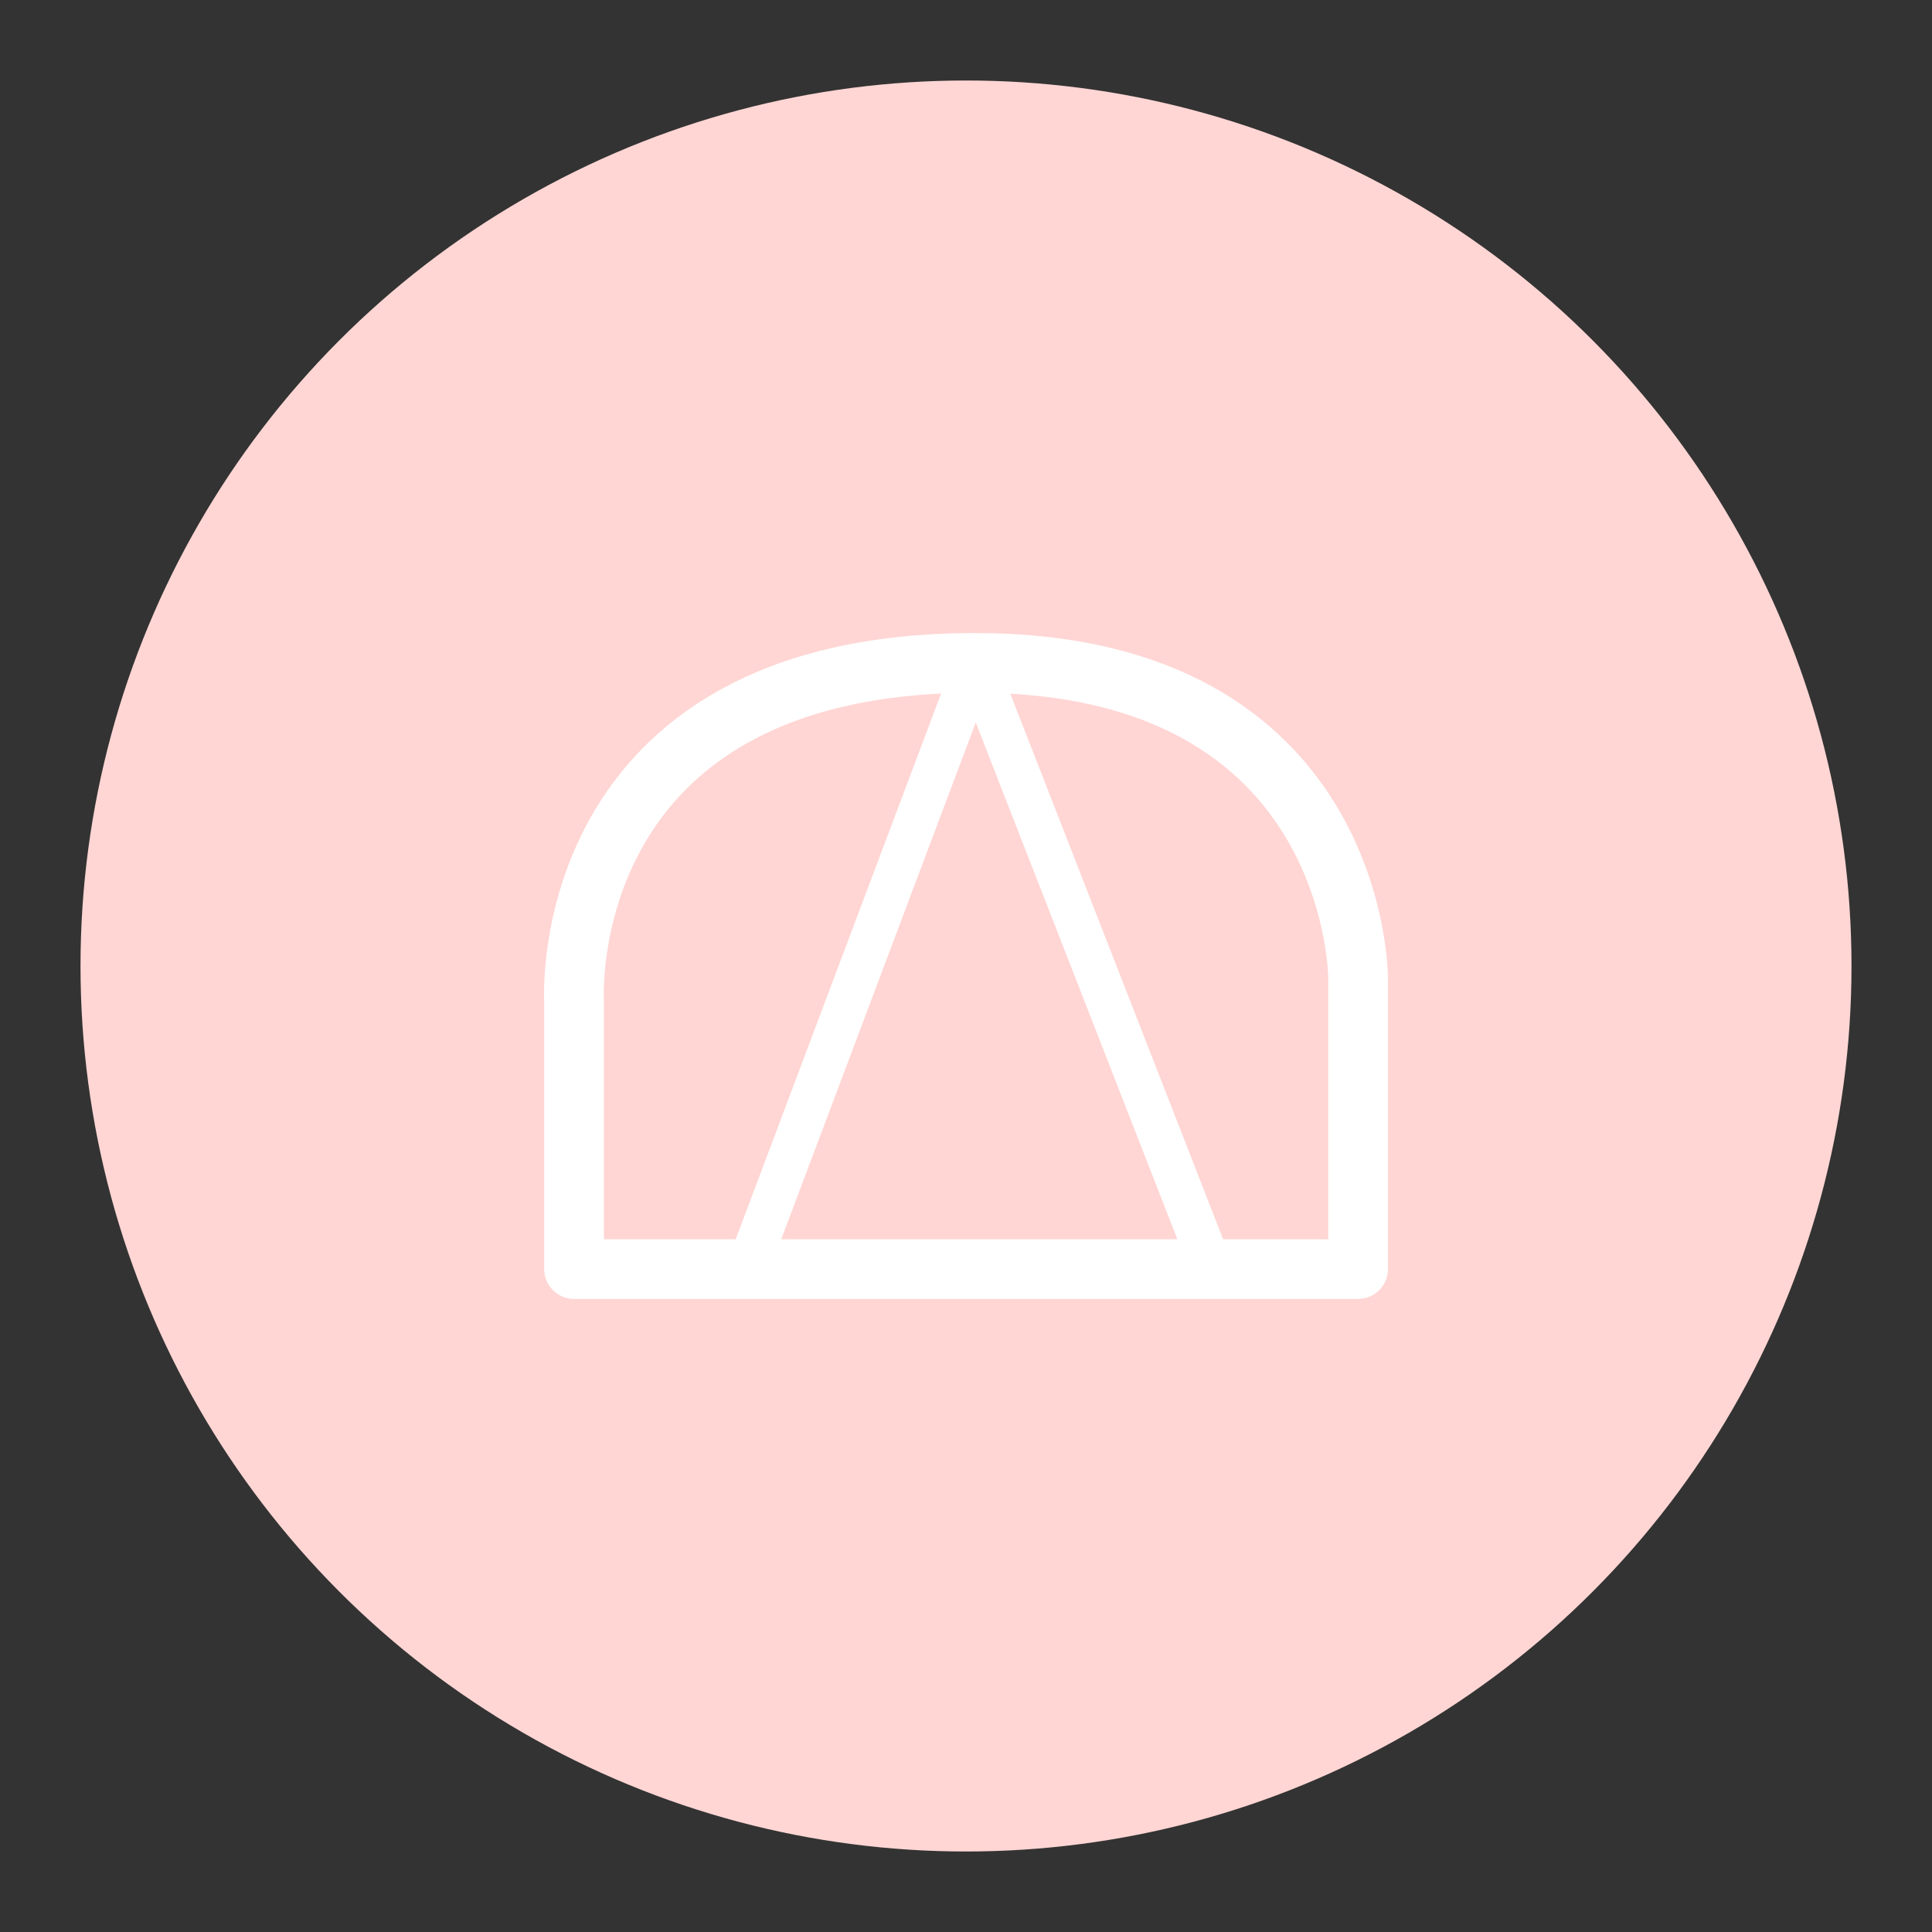 <?xml version="1.0" encoding="UTF-8"?>
<svg version="1.1" viewBox="0 0 192 192" xmlns="http://www.w3.org/2000/svg">
 <rect x="0" y="0" width="192" height="192" fill="#333333" stroke="none"/>
 <circle class="a" cx="96" cy="96" r="88" style="fill:#ffd6d4"/>
 <path d="m57.048 126.12h77.918v-28.963s0-31.28-38.032-31.28c-41.872 0-39.886 33.597-39.886 33.597z" style="fill:none;stroke-linecap:round;stroke-linejoin:round;stroke-width:5.931;stroke:#fff"/>
 <path d="m74.26 126.12 22.674-60.242 23.501 60.242" style="fill:none;stroke-linecap:round;stroke-linejoin:round;stroke-width:4.237;stroke:#fff"/>
</svg>
